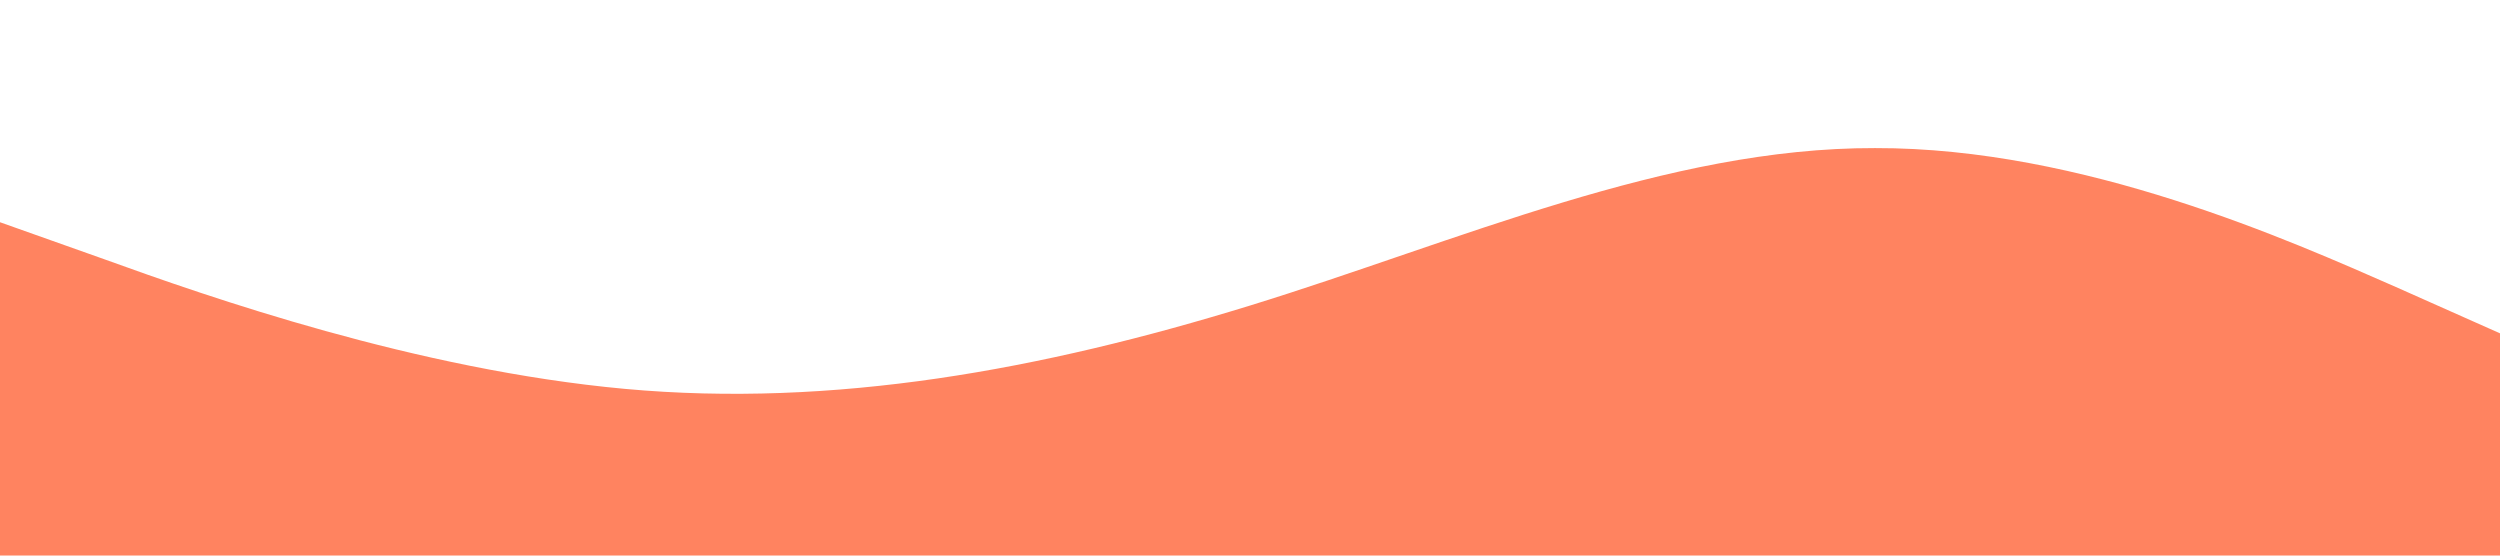 <?xml version="1.0" standalone="no"?><svg xmlns="http://www.w3.org/2000/svg" viewBox="0 0 1440 320"><path fill="#FF8360" fill-opacity="1" d="M0,128L60,149.3C120,171,240,213,360,224C480,235,600,213,720,176C840,139,960,85,1080,85.3C1200,85,1320,139,1380,165.3L1440,192L1440,320L1380,320C1320,320,1200,320,1080,320C960,320,840,320,720,320C600,320,480,320,360,320C240,320,120,320,60,320L0,320Z"></path></svg>